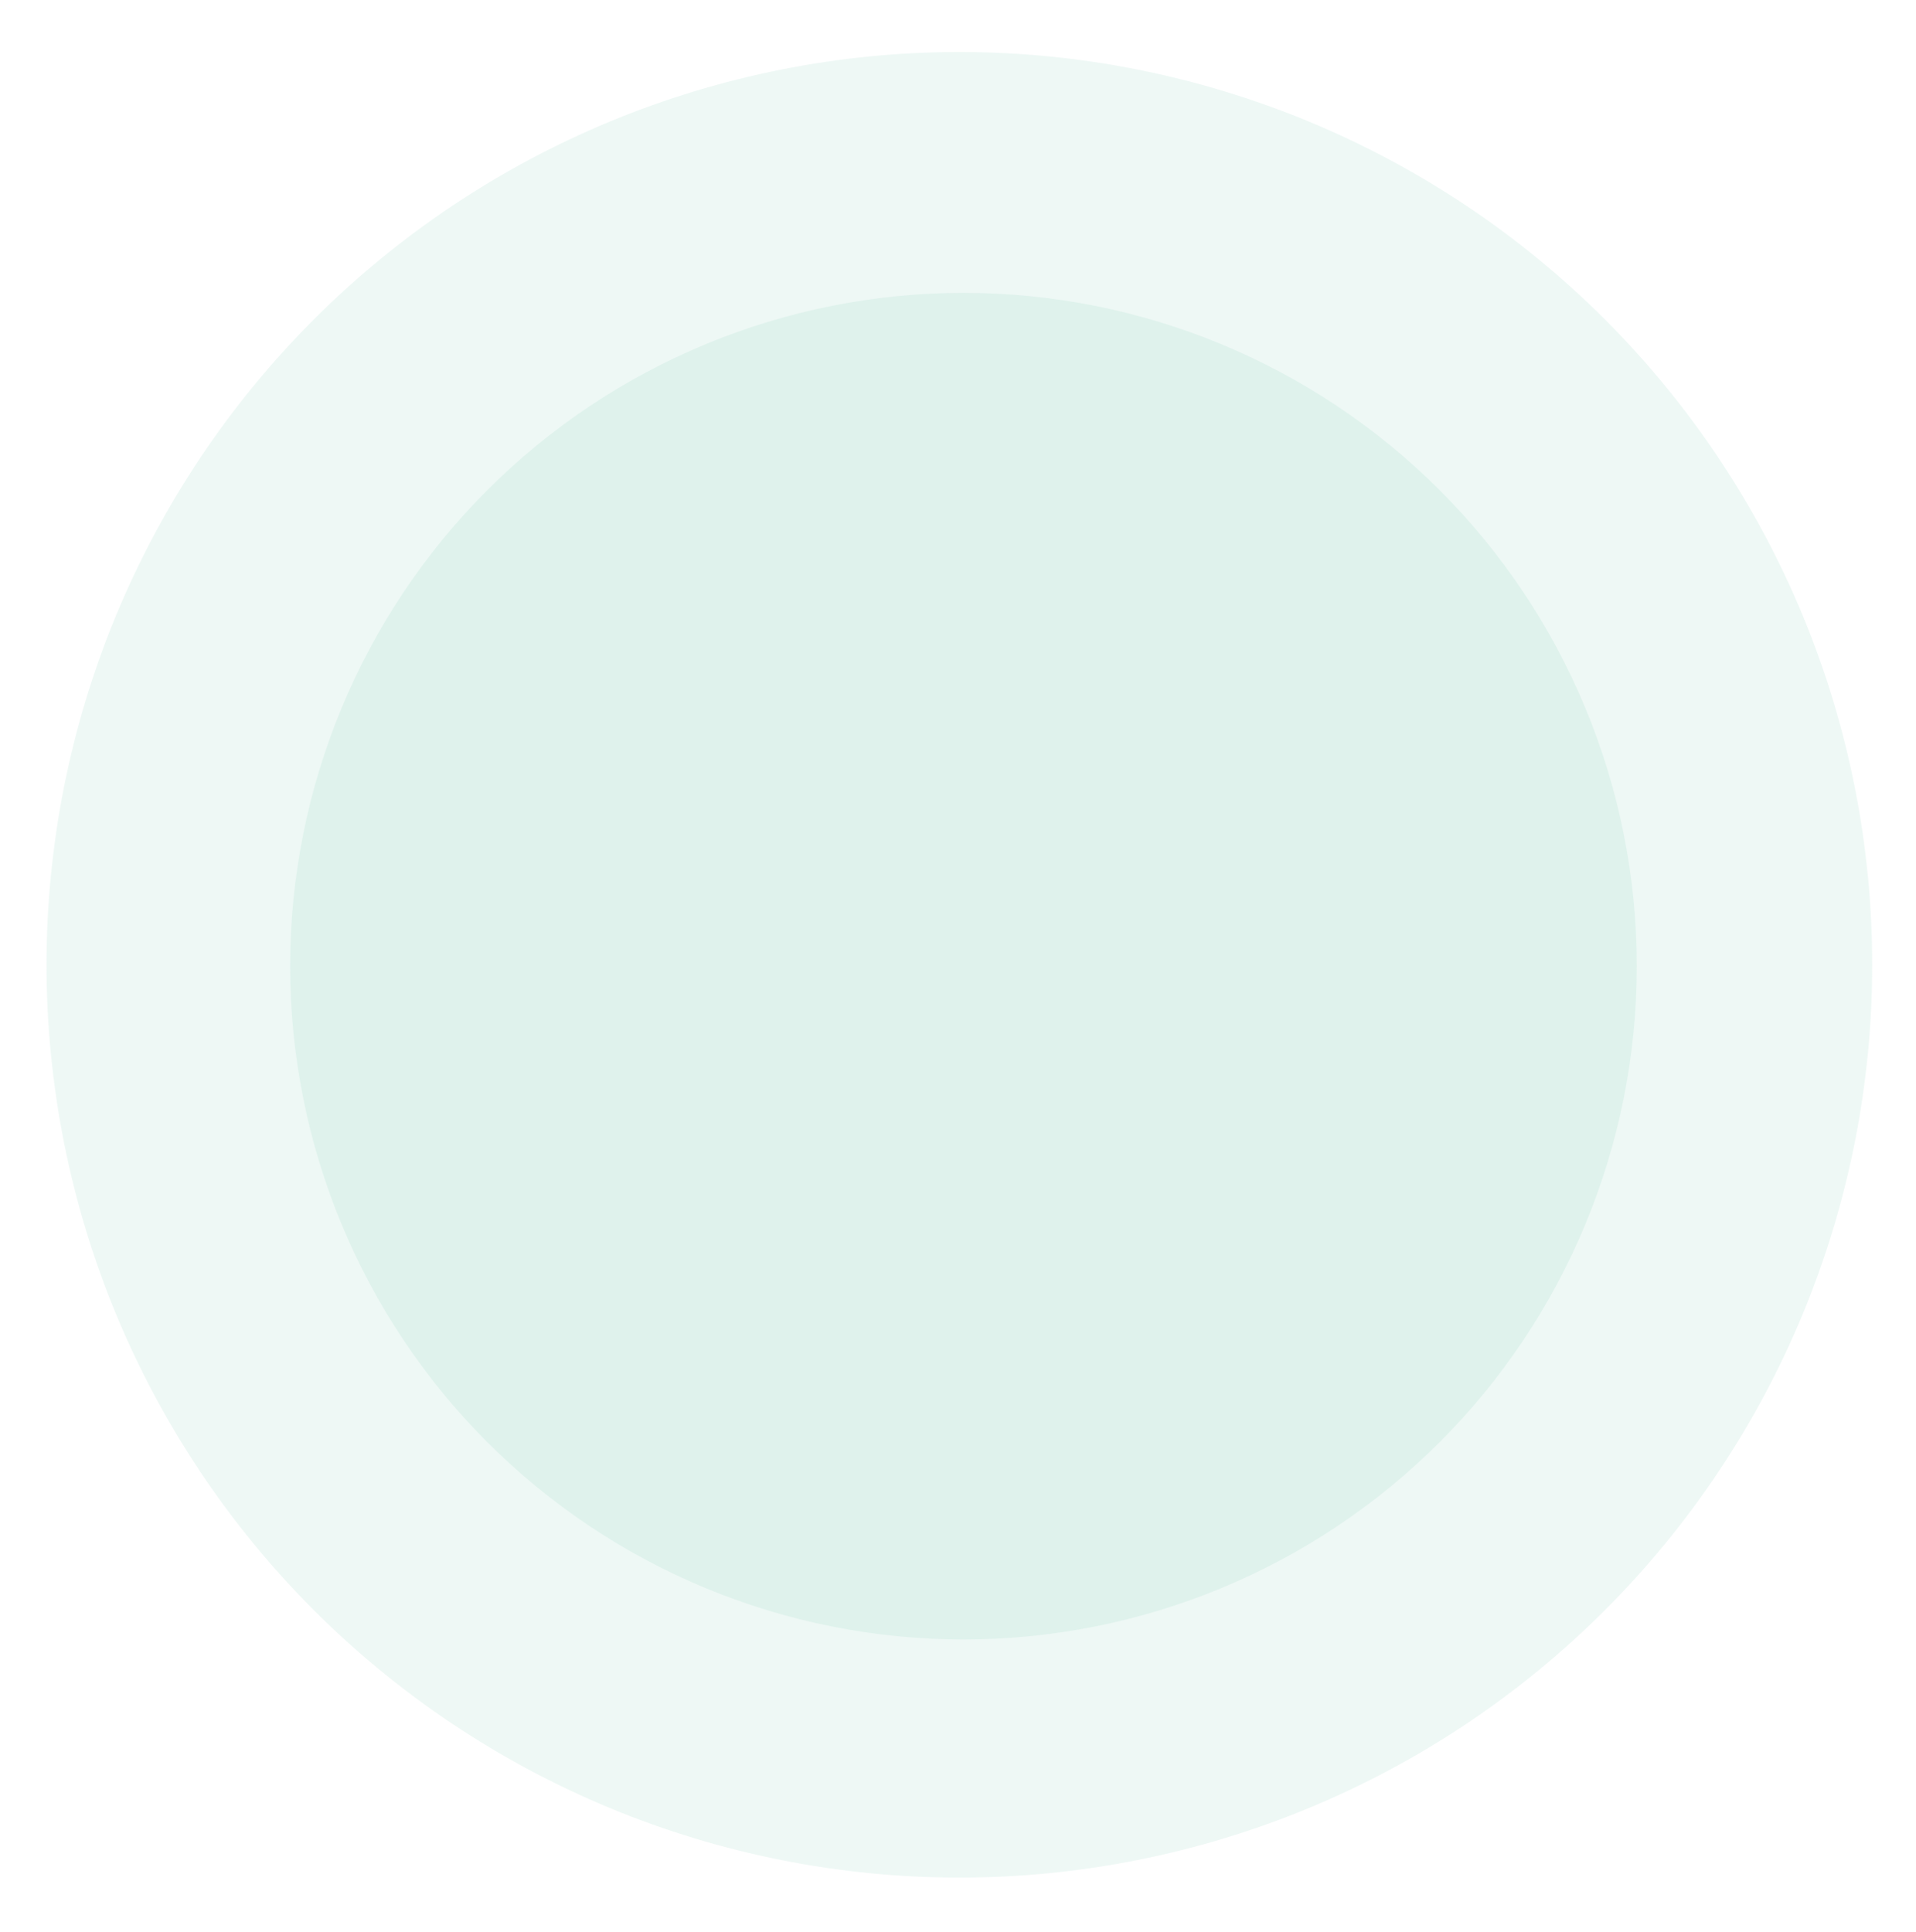 <?xml version="1.0" encoding="utf-8"?>
<!-- Generator: Adobe Illustrator 16.0.0, SVG Export Plug-In . SVG Version: 6.00 Build 0)  -->
<!DOCTYPE svg PUBLIC "-//W3C//DTD SVG 1.1//EN" "http://www.w3.org/Graphics/SVG/1.1/DTD/svg11.dtd">
<svg version="1.1" id="Calque_1" xmlns="http://www.w3.org/2000/svg" xmlns:xlink="http://www.w3.org/1999/xlink" x="0px" y="0px"
	 width="700px" height="706px" viewBox="0 0 700 706" enable-background="new 0 0 700 706" xml:space="preserve">
<g>
	<path opacity="0.141" fill="#89CFBD" d="M350.5,19c5.458,0,10.913,0.134,16.364,0.402c5.451,0.268,10.893,0.669,16.324,1.204
		c5.432,0.535,10.848,1.203,16.246,2.003c5.399,0.801,10.775,1.734,16.128,2.799c5.354,1.064,10.677,2.26,15.972,3.586
		c5.294,1.326,10.553,2.781,15.775,4.366c5.224,1.584,10.404,3.296,15.543,5.135s10.229,3.802,15.272,5.891
		c5.042,2.088,10.03,4.3,14.965,6.633c4.934,2.333,9.808,4.787,14.621,7.36s9.561,5.262,14.242,8.068
		c4.682,2.806,9.291,5.726,13.829,8.758s9,6.174,13.384,9.425s8.686,6.608,12.904,10.071c4.219,3.462,8.351,7.026,12.395,10.691
		c4.044,3.666,7.996,7.428,11.855,11.287s7.621,7.812,11.287,11.855c3.665,4.044,7.229,8.176,10.691,12.395
		c3.463,4.219,6.819,8.521,10.07,12.905c3.252,4.384,6.394,8.845,9.426,13.383s5.951,9.148,8.758,13.83
		c2.806,4.681,5.495,9.429,8.068,14.242c2.572,4.813,5.025,9.688,7.359,14.621c2.333,4.934,4.545,9.922,6.633,14.965
		c2.089,5.042,4.053,10.133,5.892,15.272c1.839,5.139,3.551,10.32,5.135,15.542c1.584,5.223,3.04,10.482,4.366,15.776
		c1.326,5.295,2.521,10.618,3.586,15.972c1.064,5.353,1.998,10.729,2.799,16.128s1.469,10.814,2.004,16.246
		c0.534,5.432,0.936,10.873,1.204,16.324c0.268,5.452,0.401,10.906,0.401,16.364s-0.134,10.913-0.401,16.364
		c-0.269,5.451-0.67,10.893-1.204,16.324c-0.535,5.432-1.203,10.848-2.004,16.246c-0.801,5.399-1.734,10.775-2.799,16.128
		c-1.064,5.354-2.26,10.677-3.586,15.972c-1.326,5.294-2.782,10.553-4.366,15.775c-1.584,5.224-3.296,10.404-5.135,15.543
		s-3.803,10.229-5.892,15.272c-2.088,5.042-4.3,10.03-6.633,14.965c-2.334,4.934-4.787,9.808-7.359,14.621
		c-2.573,4.813-5.263,9.561-8.068,14.242c-2.807,4.682-5.726,9.291-8.758,13.829s-6.174,9-9.426,13.384
		c-3.251,4.384-6.607,8.686-10.07,12.904s-7.026,8.351-10.691,12.395c-3.666,4.044-7.428,7.996-11.287,11.855
		s-7.812,7.621-11.855,11.287c-4.044,3.665-8.176,7.229-12.395,10.691s-8.521,6.819-12.904,10.07
		c-4.384,3.252-8.846,6.394-13.384,9.426s-9.147,5.951-13.829,8.758c-4.682,2.806-9.429,5.495-14.242,8.068
		c-4.813,2.572-9.688,5.025-14.621,7.359c-4.935,2.333-9.923,4.545-14.965,6.633c-5.043,2.089-10.134,4.053-15.272,5.892
		s-10.319,3.551-15.543,5.135c-5.223,1.584-10.481,3.04-15.775,4.366c-5.295,1.326-10.618,2.521-15.972,3.586
		s-10.729,1.998-16.128,2.799c-5.398,0.801-10.814,1.469-16.246,2.004c-5.432,0.534-10.873,0.936-16.324,1.204
		C361.413,685.866,355.958,686,350.5,686s-10.913-0.134-16.364-0.401c-5.451-0.269-10.893-0.67-16.324-1.204
		c-5.432-0.535-10.847-1.203-16.246-2.004s-10.775-1.734-16.128-2.799c-5.354-1.064-10.677-2.26-15.971-3.586
		s-10.553-2.782-15.776-4.366c-5.223-1.584-10.404-3.296-15.543-5.135c-5.139-1.839-10.229-3.803-15.272-5.892
		c-5.042-2.088-10.031-4.3-14.965-6.633c-4.934-2.334-9.808-4.787-14.621-7.359c-4.813-2.573-9.561-5.263-14.242-8.068
		c-4.682-2.807-9.292-5.726-13.83-8.758s-8.999-6.174-13.383-9.426c-4.384-3.251-8.686-6.607-12.905-10.07
		c-4.219-3.463-8.351-7.026-12.395-10.691c-4.044-3.666-7.996-7.428-11.855-11.287s-7.622-7.812-11.287-11.855
		c-3.665-4.044-7.229-8.176-10.691-12.395c-3.463-4.219-6.819-8.521-10.071-12.904s-6.393-8.846-9.425-13.384
		c-3.033-4.538-5.952-9.147-8.758-13.829c-2.806-4.682-5.495-9.429-8.068-14.242c-2.573-4.813-5.026-9.688-7.36-14.621
		c-2.333-4.935-4.545-9.923-6.633-14.965c-2.089-5.043-4.052-10.134-5.891-15.272s-3.55-10.319-5.135-15.543
		c-1.584-5.223-3.04-10.481-4.366-15.775c-1.326-5.295-2.522-10.618-3.586-15.972c-1.065-5.354-1.998-10.729-2.798-16.128
		c-0.801-5.398-1.469-10.814-2.004-16.246c-0.535-5.432-0.937-10.873-1.204-16.324C17.134,363.413,17,357.958,17,352.5
		s0.134-10.913,0.402-16.364c0.268-5.451,0.669-10.893,1.204-16.324c0.535-5.432,1.203-10.847,2.004-16.246
		c0.801-5.399,1.733-10.775,2.798-16.128c1.064-5.354,2.26-10.677,3.586-15.972c1.326-5.294,2.781-10.553,4.366-15.776
		s3.296-10.404,5.135-15.542c1.839-5.139,3.802-10.23,5.891-15.272c2.088-5.042,4.3-10.031,6.633-14.965
		c2.333-4.934,4.787-9.808,7.36-14.621c2.573-4.813,5.262-9.561,8.068-14.242c2.806-4.682,5.725-9.292,8.758-13.83
		c3.032-4.538,6.174-8.999,9.425-13.383c3.251-4.384,6.608-8.685,10.071-12.904c3.462-4.219,7.026-8.351,10.691-12.395
		c3.666-4.044,7.428-7.996,11.287-11.855s7.812-7.622,11.855-11.287c4.044-3.665,8.176-7.229,12.395-10.691
		c4.219-3.463,8.521-6.819,12.905-10.071c4.384-3.251,8.845-6.393,13.383-9.425s9.148-5.952,13.83-8.758
		c4.681-2.806,9.429-5.495,14.242-8.068s9.688-5.026,14.621-7.36c4.934-2.333,9.922-4.545,14.965-6.633
		c5.042-2.089,10.133-4.052,15.272-5.891c5.139-1.839,10.32-3.55,15.542-5.135c5.223-1.584,10.482-3.04,15.776-4.366
		s10.618-2.522,15.971-3.586c5.353-1.065,10.729-1.998,16.128-2.799c5.399-0.801,10.814-1.469,16.246-2.003
		c5.432-0.535,10.873-0.937,16.324-1.204C339.587,19.134,345.042,19,350.5,19z"/>
	<path opacity="0.141" fill="#89CFBD" d="M352,107c4.026,0,8.05,0.099,12.07,0.296c4.021,0.197,8.035,0.494,12.042,0.888
		s8.001,0.887,11.983,1.478s7.948,1.279,11.896,2.064c3.948,0.786,7.876,1.667,11.781,2.646c3.905,0.979,7.784,2.052,11.637,3.221
		c3.853,1.168,7.674,2.431,11.465,3.787c3.79,1.356,7.546,2.805,11.265,4.346c3.72,1.541,7.399,3.172,11.039,4.893
		s7.234,3.531,10.785,5.429c3.55,1.898,7.052,3.881,10.505,5.952c3.454,2.069,6.854,4.223,10.201,6.459s6.639,4.554,9.872,6.953
		c3.233,2.398,6.406,4.874,9.519,7.428s6.16,5.183,9.143,7.887c2.983,2.704,5.898,5.479,8.745,8.326s5.622,5.762,8.326,8.745
		c2.703,2.983,5.332,6.031,7.886,9.143c2.555,3.112,5.03,6.285,7.429,9.519c2.398,3.233,4.716,6.524,6.952,9.872
		c2.237,3.348,4.391,6.748,6.46,10.201c2.07,3.453,4.054,6.955,5.951,10.505c1.898,3.551,3.708,7.146,5.429,10.785
		c1.722,3.64,3.353,7.319,4.894,11.039c1.541,3.719,2.989,7.475,4.346,11.265s2.618,7.612,3.787,11.465s2.242,7.731,3.221,11.637
		c0.978,3.906,1.859,7.833,2.646,11.781c0.785,3.949,1.474,7.914,2.064,11.896c0.59,3.982,1.083,7.977,1.478,11.983
		c0.395,4.007,0.69,8.021,0.889,12.042C597.901,344.951,598,348.974,598,353c0,4.025-0.099,8.05-0.296,12.07
		c-0.198,4.021-0.494,8.035-0.889,12.042s-0.888,8.001-1.478,11.983c-0.591,3.982-1.279,7.948-2.064,11.896
		c-0.786,3.948-1.668,7.876-2.646,11.781c-0.979,3.905-2.052,7.784-3.221,11.637s-2.431,7.674-3.787,11.465
		c-1.356,3.79-2.805,7.546-4.346,11.265c-1.541,3.72-3.172,7.399-4.894,11.039c-1.721,3.64-3.53,7.234-5.429,10.785
		c-1.897,3.55-3.881,7.052-5.951,10.505c-2.069,3.453-4.223,6.854-6.46,10.201c-2.236,3.348-4.554,6.639-6.952,9.872
		s-4.874,6.406-7.429,9.519c-2.554,3.112-5.183,6.16-7.886,9.143c-2.704,2.983-5.479,5.898-8.326,8.745s-5.762,5.622-8.745,8.325
		c-2.982,2.704-6.03,5.333-9.143,7.887c-3.112,2.555-6.285,5.03-9.519,7.429s-6.524,4.716-9.872,6.952
		c-3.348,2.237-6.747,4.391-10.201,6.46c-3.453,2.07-6.955,4.054-10.505,5.951c-3.551,1.898-7.146,3.708-10.785,5.429
		c-3.64,1.722-7.319,3.353-11.039,4.894c-3.719,1.54-7.475,2.989-11.265,4.346c-3.791,1.356-7.612,2.618-11.465,3.787
		s-7.731,2.242-11.637,3.221c-3.905,0.978-7.833,1.859-11.781,2.646c-3.948,0.785-7.914,1.474-11.896,2.064
		c-3.982,0.59-7.977,1.083-11.983,1.478s-8.021,0.69-12.042,0.888C360.05,598.901,356.026,599,352,599
		c-4.026,0-8.049-0.099-12.071-0.297c-4.021-0.197-8.035-0.493-12.042-0.888c-4.006-0.395-8.001-0.888-11.983-1.478
		c-3.982-0.591-7.948-1.279-11.896-2.064c-3.949-0.786-7.875-1.668-11.781-2.646c-3.905-0.979-7.785-2.052-11.637-3.221
		s-7.674-2.431-11.465-3.787s-7.545-2.806-11.265-4.346c-3.72-1.541-7.399-3.172-11.039-4.894c-3.639-1.721-7.234-3.53-10.785-5.429
		c-3.551-1.897-7.053-3.881-10.506-5.951c-3.453-2.069-6.854-4.223-10.201-6.46c-3.347-2.236-6.638-4.554-9.872-6.952
		s-6.407-4.874-9.519-7.429c-3.112-2.554-6.16-5.183-9.143-7.887c-2.983-2.703-5.898-5.479-8.745-8.325s-5.622-5.762-8.326-8.745
		c-2.704-2.982-5.333-6.03-7.887-9.143s-5.03-6.285-7.428-9.519c-2.398-3.233-4.716-6.524-6.953-9.872s-4.39-6.747-6.46-10.201
		c-2.069-3.453-4.053-6.955-5.951-10.505c-1.898-3.551-3.708-7.146-5.429-10.785s-3.353-7.319-4.893-11.039
		c-1.541-3.719-2.989-7.475-4.345-11.265c-1.356-3.791-2.619-7.612-3.788-11.465c-1.169-3.853-2.242-7.731-3.221-11.637
		c-0.978-3.905-1.86-7.833-2.645-11.781c-0.786-3.948-1.474-7.914-2.064-11.896s-1.083-7.977-1.478-11.983
		s-0.691-8.021-0.888-12.042C106.099,361.05,106,357.025,106,353c0-4.026,0.099-8.049,0.296-12.071
		c0.197-4.021,0.494-8.035,0.888-12.042c0.395-4.006,0.887-8.001,1.478-11.983s1.279-7.948,2.064-11.896
		c0.785-3.949,1.667-7.875,2.645-11.781c0.979-3.906,2.052-7.785,3.221-11.637c1.168-3.853,2.431-7.674,3.788-11.465
		c1.356-3.791,2.805-7.546,4.345-11.265c1.541-3.72,3.172-7.399,4.893-11.039c1.721-3.639,3.531-7.234,5.429-10.785
		c1.898-3.55,3.882-7.052,5.951-10.505c2.07-3.453,4.223-6.854,6.46-10.201c2.237-3.347,4.554-6.638,6.953-9.872
		c2.398-3.234,4.874-6.407,7.428-9.519c2.554-3.112,5.183-6.16,7.887-9.143s5.479-5.898,8.326-8.745s5.762-5.622,8.745-8.326
		s6.031-5.333,9.143-7.887c3.112-2.554,6.285-5.03,9.519-7.428c3.234-2.398,6.524-4.716,9.872-6.953
		c3.348-2.237,6.748-4.39,10.201-6.459c3.453-2.07,6.955-4.054,10.506-5.952c3.55-1.898,7.146-3.708,10.785-5.429
		c3.64-1.721,7.319-3.353,11.039-4.893s7.475-2.989,11.265-4.346c3.791-1.356,7.612-2.619,11.465-3.787
		c3.853-1.169,7.731-2.242,11.637-3.221c3.905-0.978,7.832-1.86,11.781-2.646c3.949-0.785,7.914-1.473,11.896-2.064
		s7.977-1.083,11.983-1.478c4.007-0.395,8.021-0.691,12.042-0.888C343.951,107.099,347.974,107,352,107z"/>
</g>
</svg>
